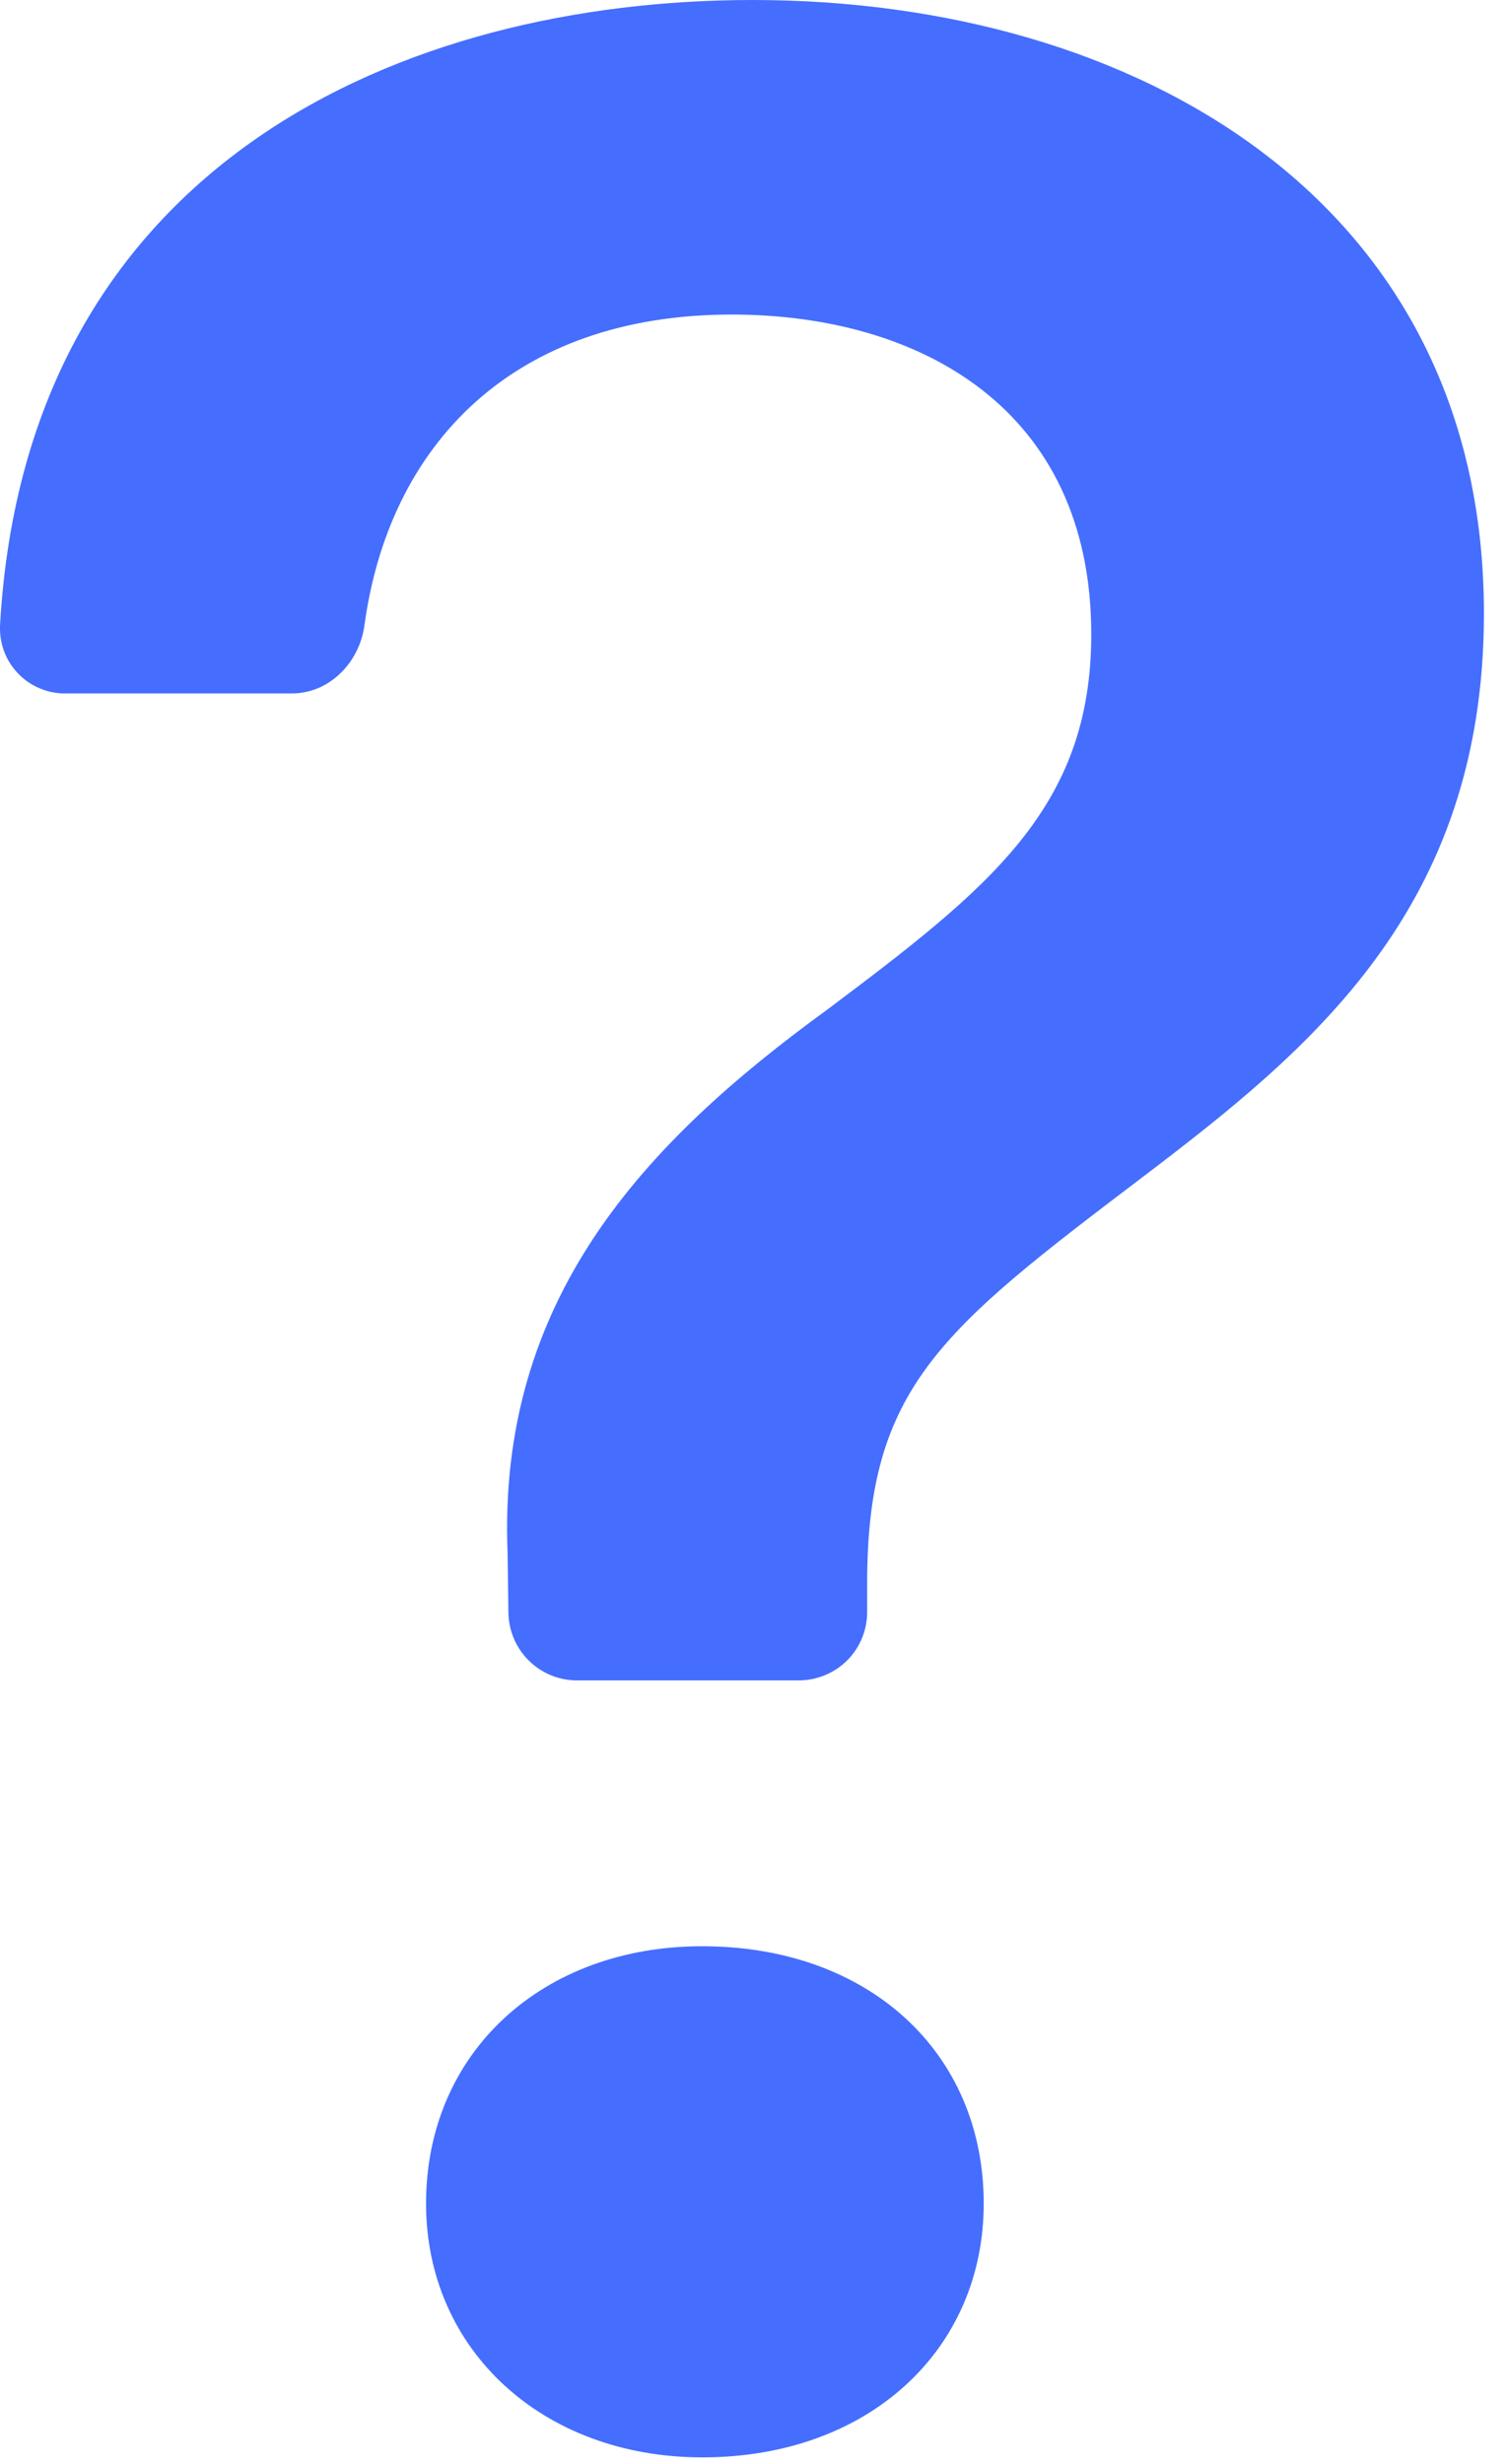 <svg xmlns="http://www.w3.org/2000/svg" width="11" height="18" viewBox="0 0 11 18" fill="none">
  <path d="M0 4.572C-0.002 4.637 0.008 4.701 0.031 4.761C0.054 4.822 0.09 4.877 0.135 4.923C0.18 4.969 0.234 5.006 0.294 5.03C0.354 5.055 0.418 5.067 0.482 5.066H2.132C2.408 5.066 2.628 4.84 2.664 4.566C2.844 3.254 3.744 2.298 5.348 2.298C6.72 2.298 7.976 2.984 7.976 4.634C7.976 5.904 7.228 6.488 6.046 7.376C4.7 8.354 3.634 9.496 3.71 11.35L3.716 11.784C3.719 11.915 3.772 12.04 3.866 12.132C3.959 12.224 4.085 12.276 4.216 12.276H5.838C5.971 12.276 6.098 12.223 6.192 12.13C6.286 12.036 6.338 11.909 6.338 11.776V11.566C6.338 10.13 6.884 9.712 8.358 8.594C9.576 7.668 10.846 6.64 10.846 4.482C10.846 1.46 8.294 0 5.5 0C2.966 0 0.19 1.18 0 4.572ZM3.114 16.098C3.114 17.164 3.964 17.952 5.134 17.952C6.352 17.952 7.19 17.164 7.19 16.098C7.19 14.994 6.35 14.218 5.132 14.218C3.964 14.218 3.114 14.994 3.114 16.098Z" fill="#456EFE"/>
</svg>